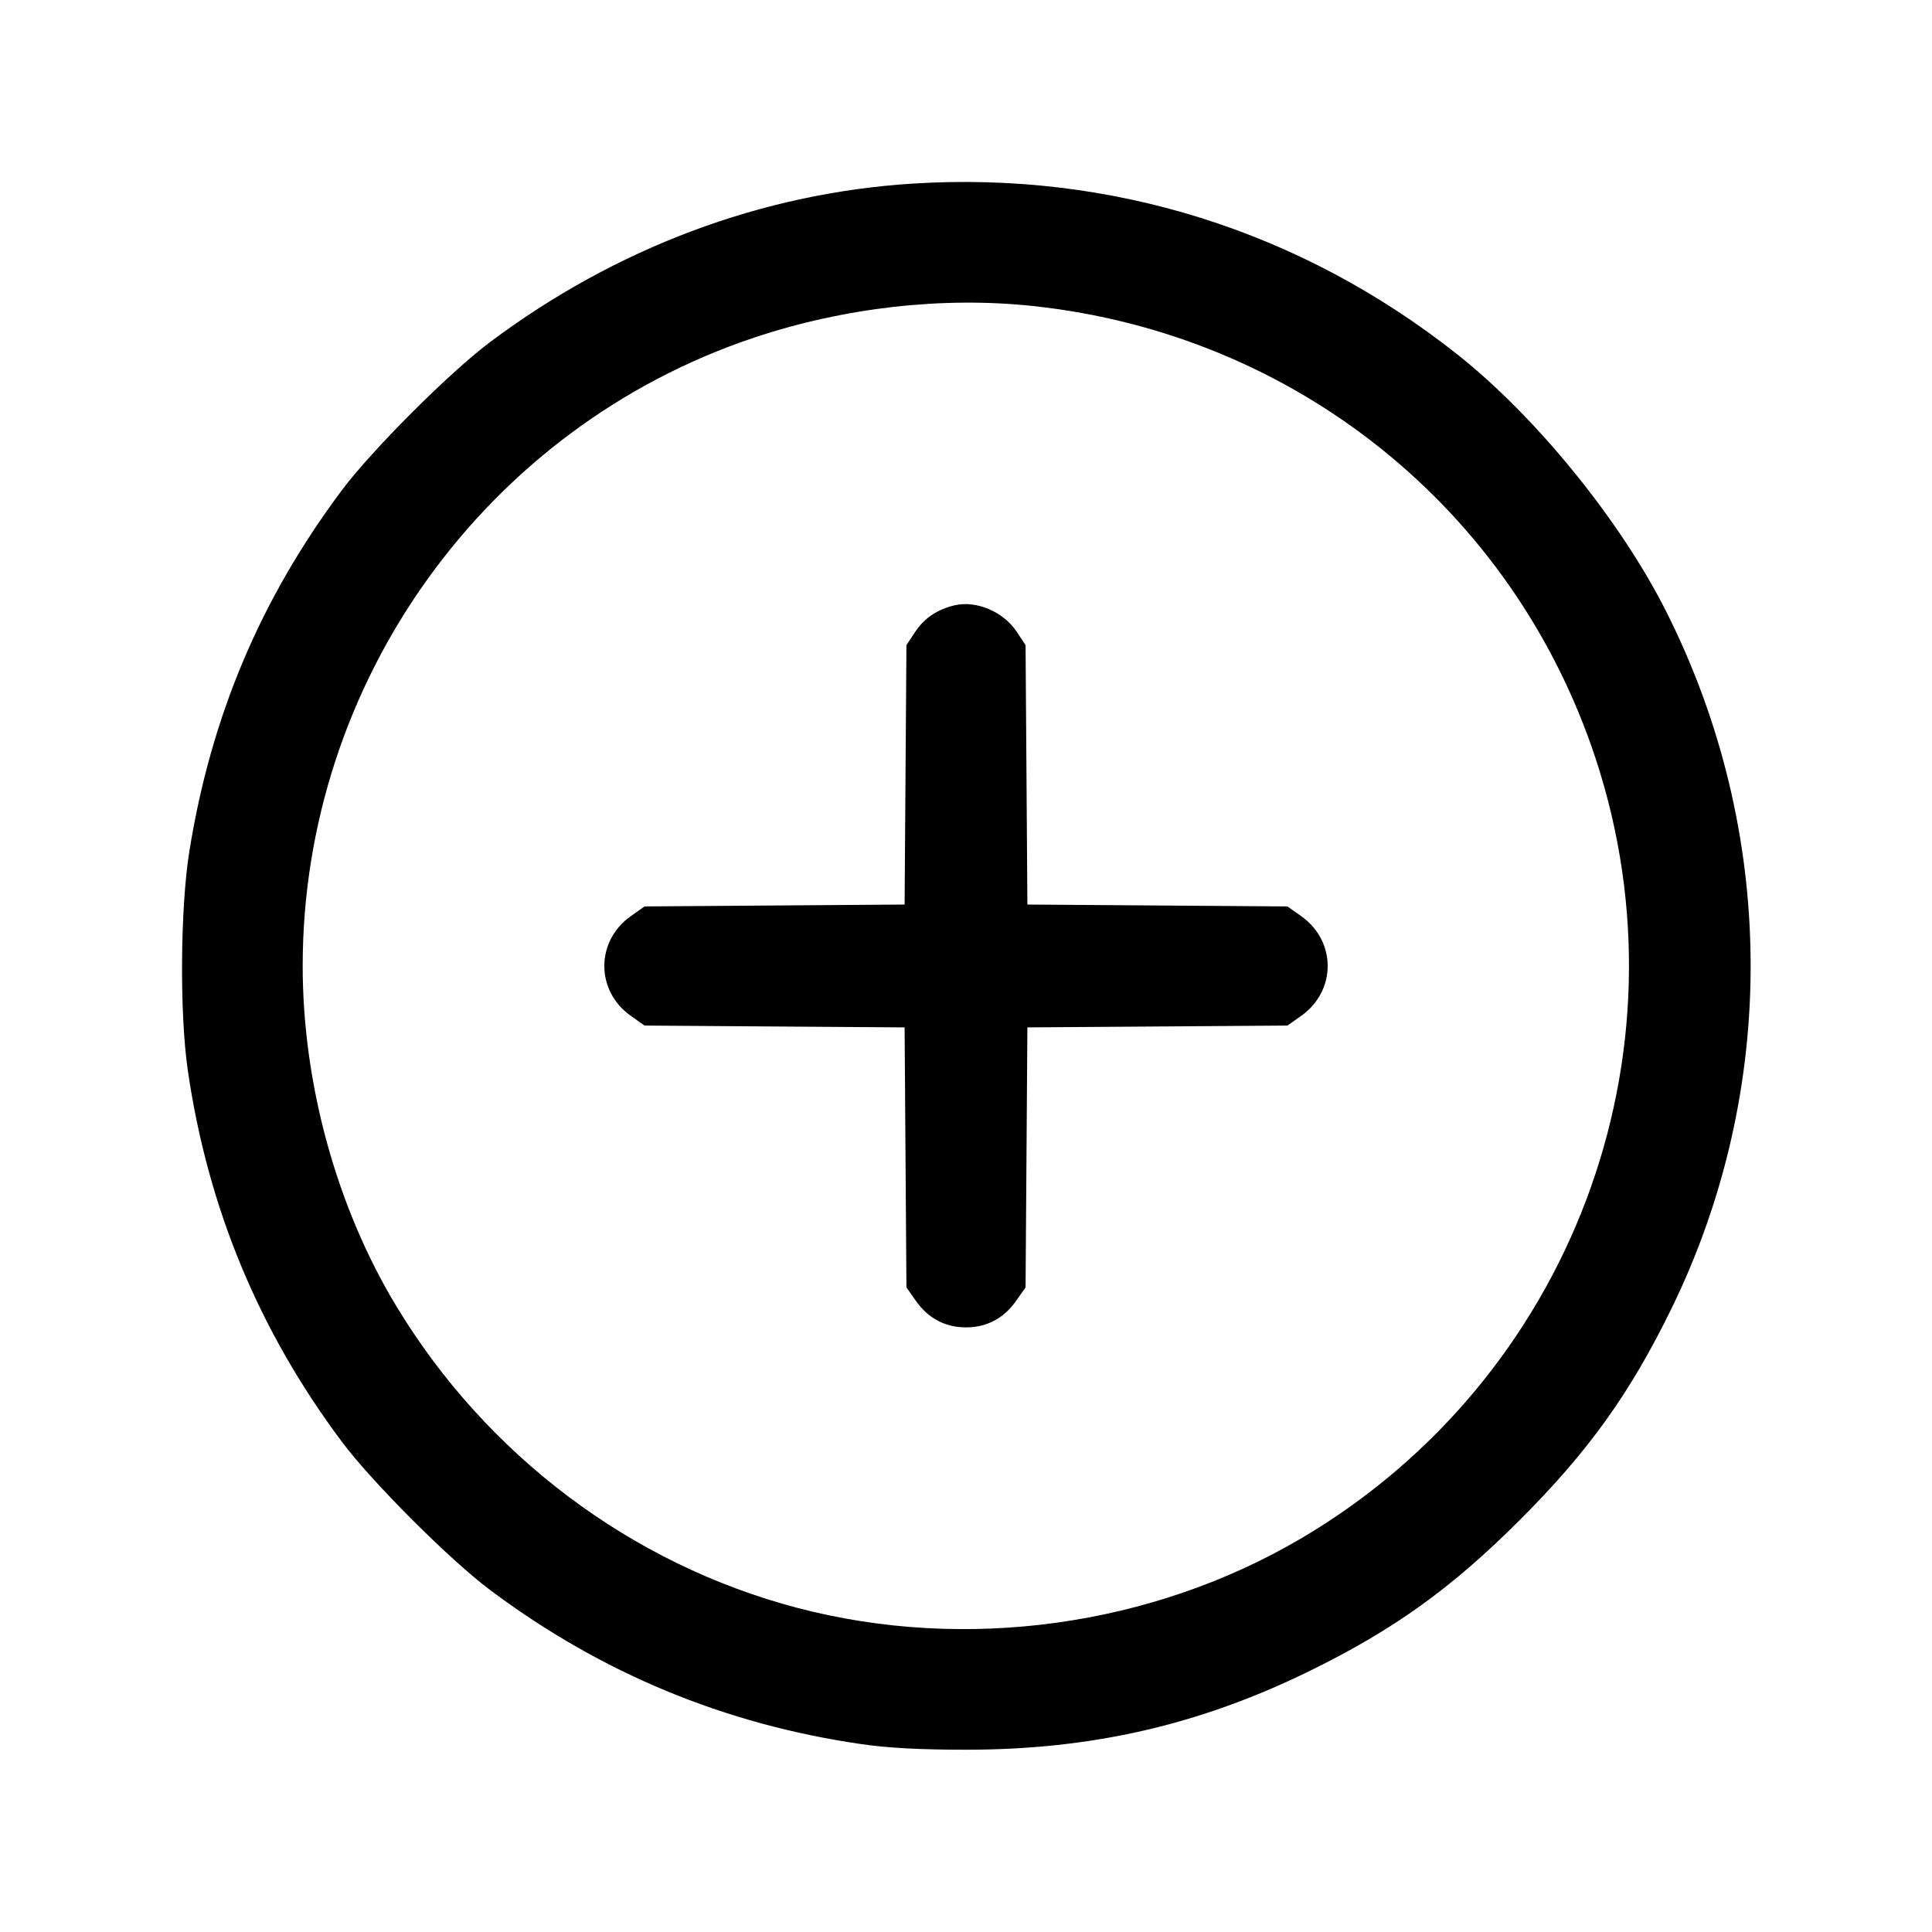 <svg fill="currentColor" viewBox="0 0 256 256" xmlns="http://www.w3.org/2000/svg"><path d="M120.960 24.326 C 100.935 25.586,81.587 32.844,64.891 45.360 C 59.554 49.360,49.234 59.686,45.276 64.986 C 34.512 79.399,27.973 94.882,25.095 112.768 C 23.886 120.283,23.787 134.307,24.890 141.867 C 27.542 160.046,34.293 176.318,45.279 191.014 C 49.299 196.392,59.608 206.701,64.986 210.721 C 79.686 221.710,96.000 228.476,114.133 231.105 C 117.683 231.620,121.936 231.847,128.000 231.847 C 144.598 231.847,158.874 228.583,173.440 221.458 C 184.661 215.968,192.320 210.472,201.396 201.396 C 210.475 192.317,215.974 184.654,221.456 173.440 C 235.707 144.287,235.458 110.173,220.780 81.026 C 214.698 68.950,203.517 55.194,193.067 46.931 C 172.349 30.550,147.221 22.673,120.960 24.326 M136.870 40.549 C 171.639 44.258,200.534 67.488,211.419 100.480 C 224.378 139.761,208.166 182.761,172.459 203.815 C 152.624 215.510,127.989 218.917,105.654 213.052 C 83.649 207.274,64.445 192.822,52.504 173.052 C 44.609 159.983,40.107 143.620,40.107 128.000 C 40.107 90.362,64.333 56.637,99.918 44.739 C 111.860 40.747,124.883 39.270,136.870 40.549 M126.507 80.203 C 124.230 80.727,122.476 81.905,121.278 83.713 L 120.107 85.483 119.986 102.670 L 119.866 119.857 102.636 119.982 L 85.405 120.107 83.594 121.387 C 78.904 124.701,78.904 131.299,83.594 134.613 L 85.406 135.893 102.636 136.014 L 119.866 136.134 119.986 153.364 L 120.107 170.594 121.387 172.406 C 123.007 174.699,125.262 175.885,128.000 175.885 C 130.738 175.885,132.993 174.699,134.613 172.406 L 135.893 170.594 136.014 153.364 L 136.134 136.134 153.364 136.014 L 170.594 135.893 172.406 134.613 C 177.096 131.299,177.096 124.701,172.406 121.387 L 170.595 120.107 153.364 119.982 L 136.134 119.857 136.014 102.670 L 135.893 85.483 134.720 83.710 C 132.966 81.062,129.396 79.537,126.507 80.203 " stroke="none" fill-rule="evenodd"></path></svg>